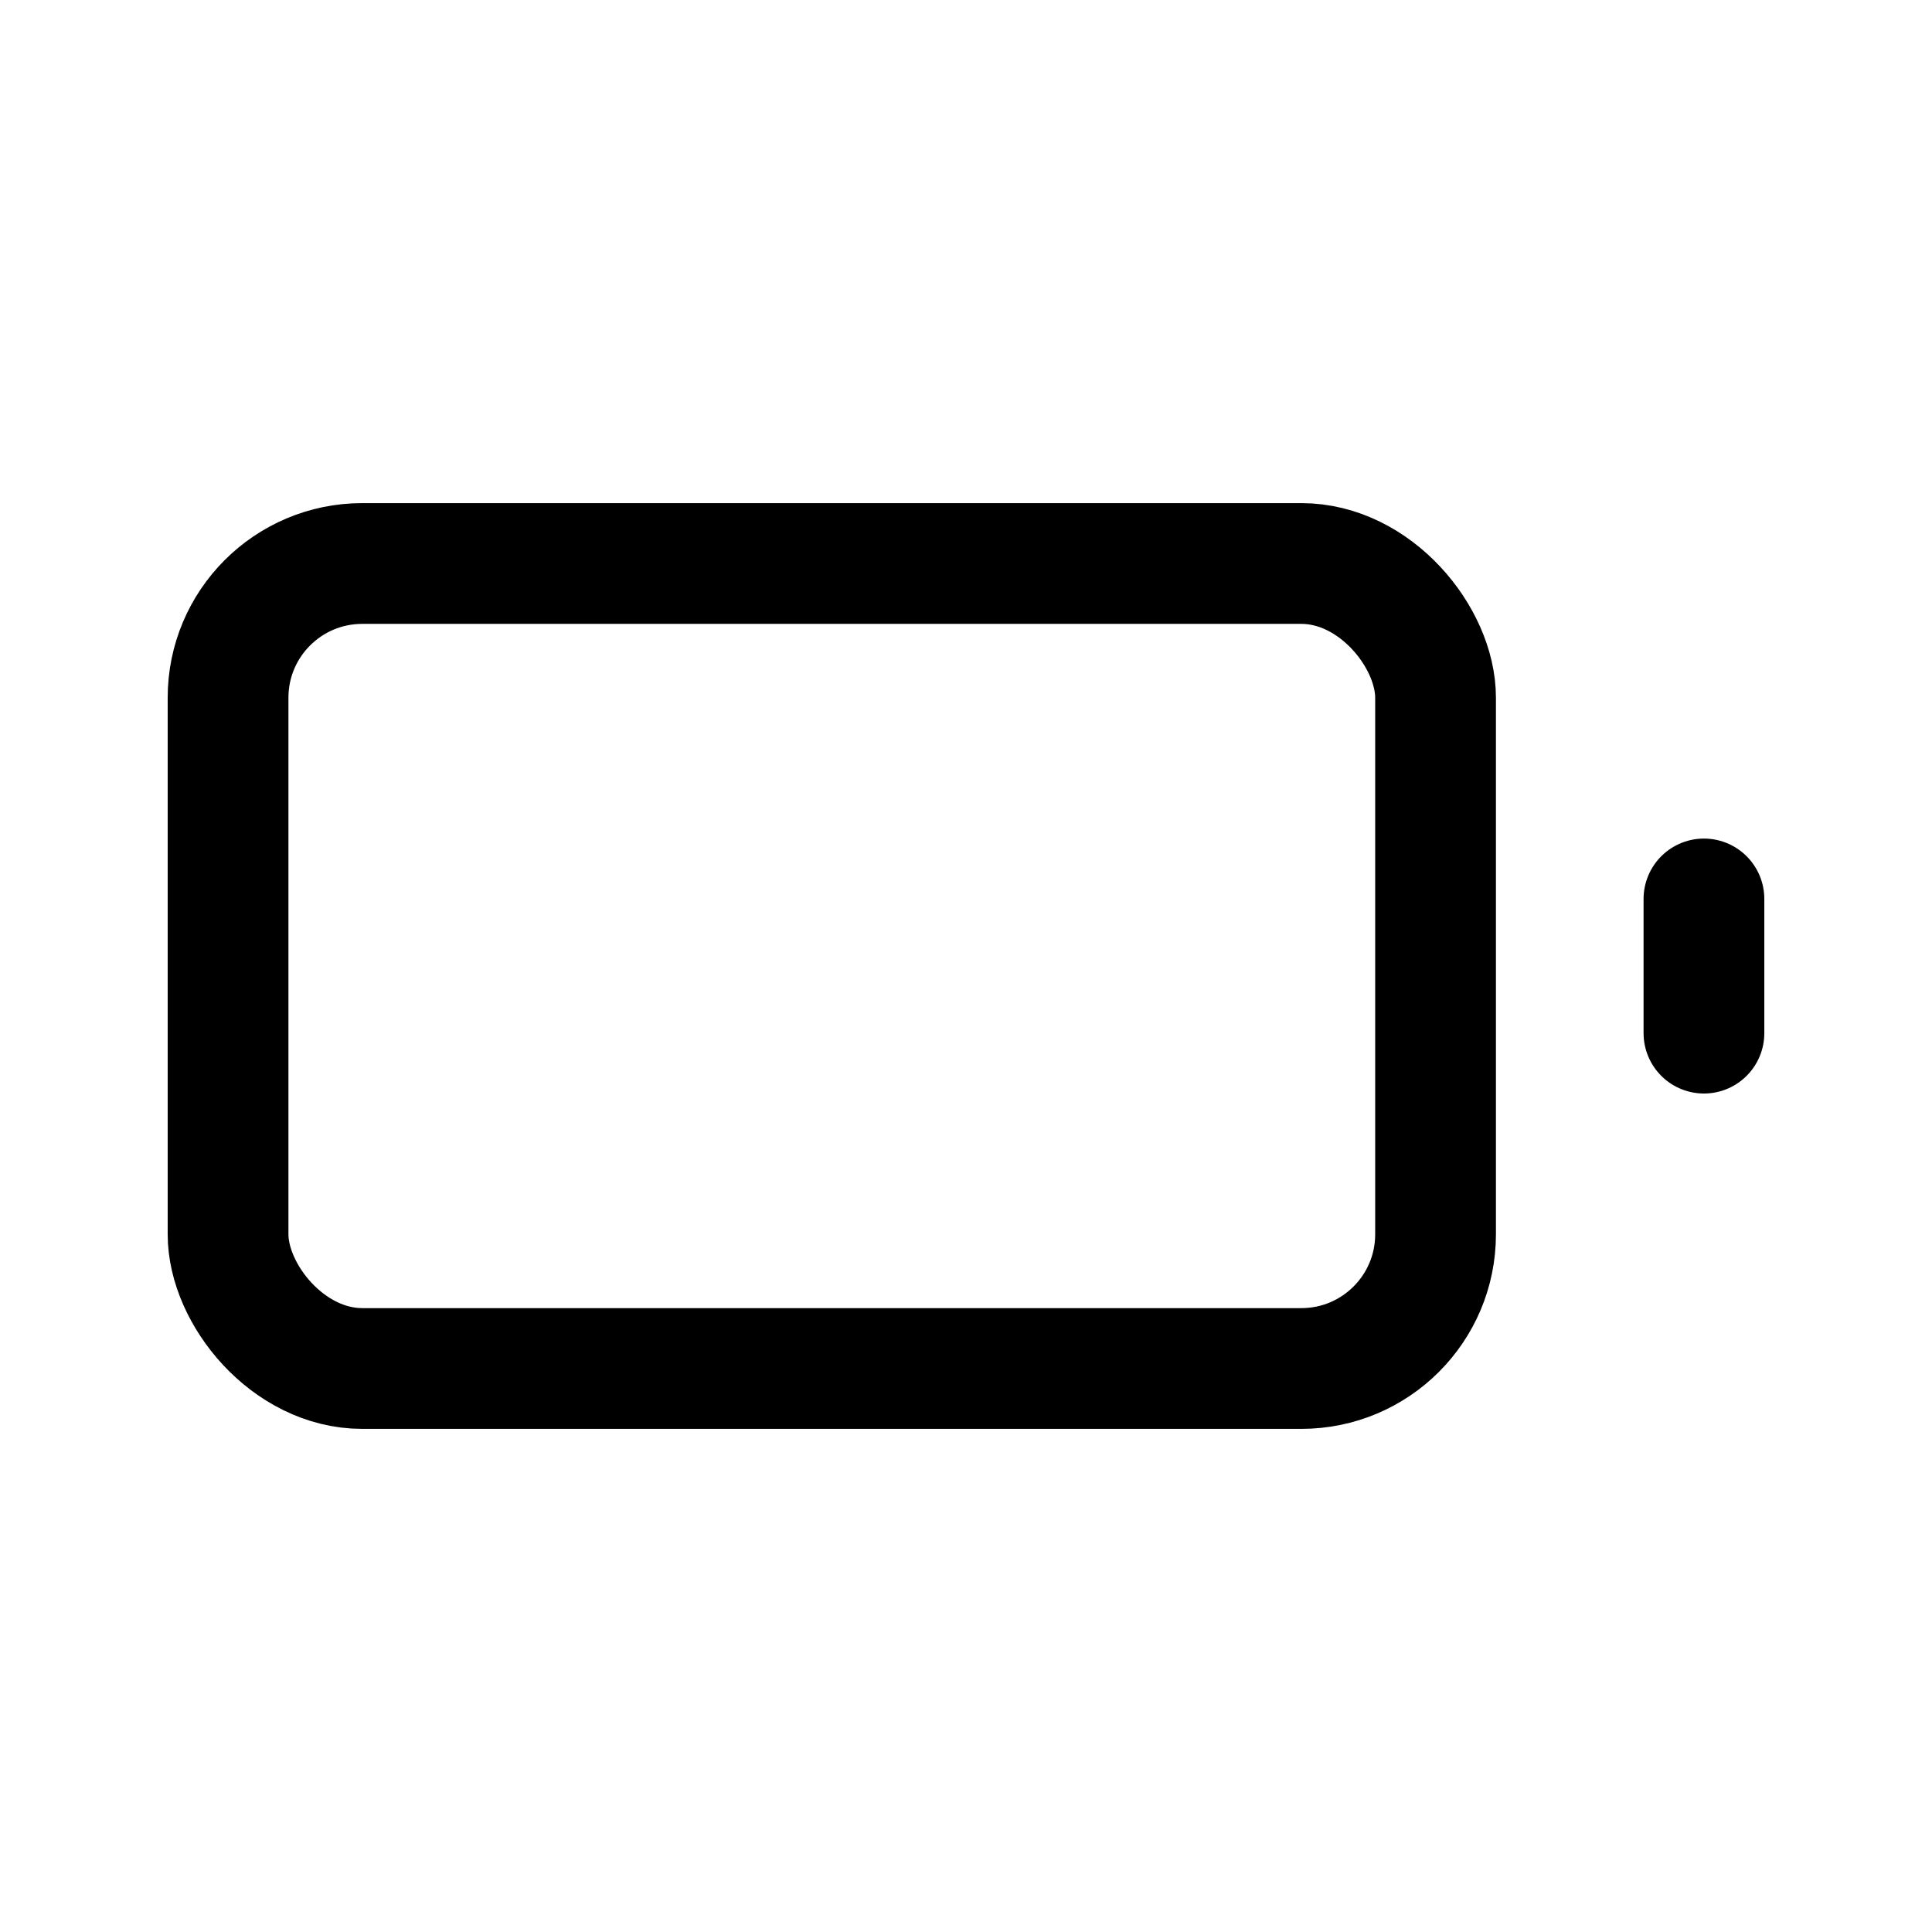 <svg xmlns="http://www.w3.org/2000/svg" xmlns:xlink="http://www.w3.org/1999/xlink" width="24" height="24" viewBox="0 0 24 24">
  <defs>
    <style>
      .cls-1 {
        clip-path: url(#clip-Battery);
      }

      .cls-2 {
        fill: none;
        stroke: #000;
        stroke-linecap: round;
        stroke-linejoin: round;
        stroke-width: 1.5px;
      }
    </style>
    <clipPath id="clip-Battery">
      <rect width="24" height="24"/>
    </clipPath>
  </defs>
  <g id="Battery" class="cls-1">
    <g id="Group_1968" data-name="Group 1968">
      <g id="battery-2" data-name="battery" transform="translate(2 2)">
        <rect id="Rectangle_822" data-name="Rectangle 822" class="cls-2" width="15" height="10" rx="1.667" transform="translate(0.833 5)"/>
        <line id="Line_263" data-name="Line 263" class="cls-2" y1="1.667" transform="translate(19.167 9.167)"/>
      </g>
    </g>
  </g>
</svg>
